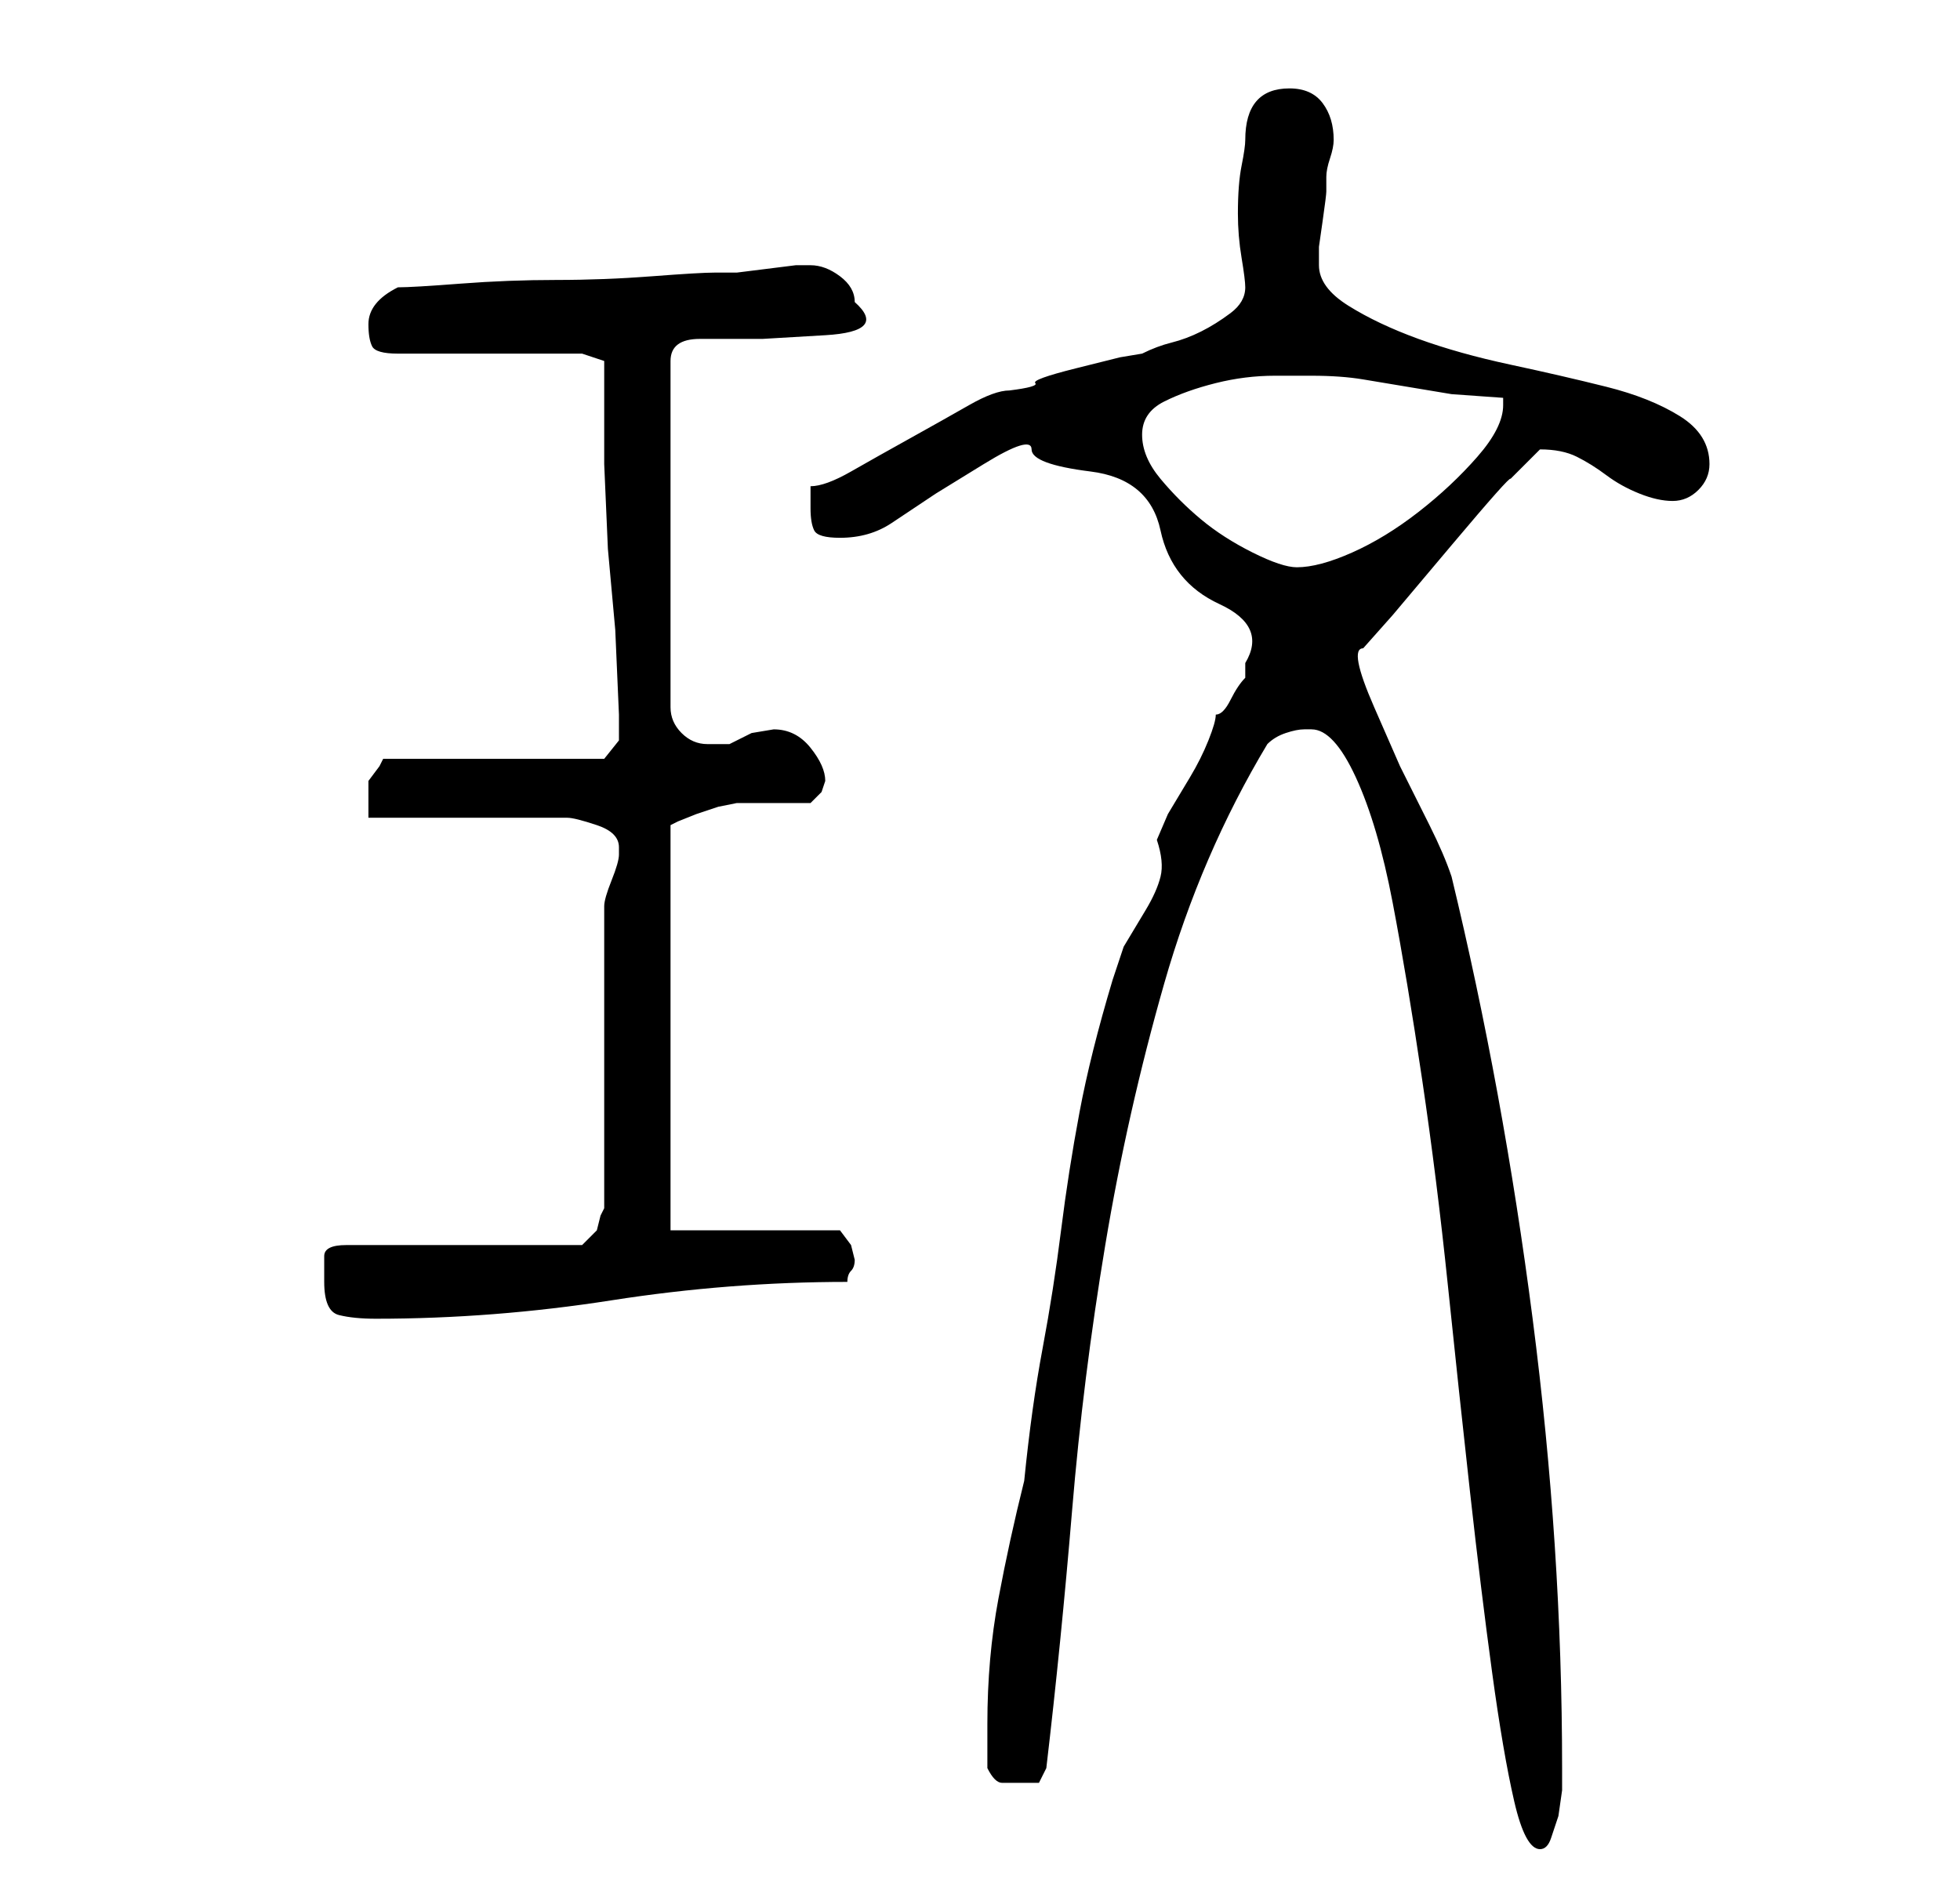 <?xml version="1.0" standalone="no"?>
<!DOCTYPE svg PUBLIC "-//W3C//DTD SVG 1.1//EN" "http://www.w3.org/Graphics/SVG/1.1/DTD/svg11.dtd" >
<svg xmlns="http://www.w3.org/2000/svg" xmlns:xlink="http://www.w3.org/1999/xlink" version="1.1" viewBox="-10 0 266 256">
   <path fill="currentColor"
d="M168 99q3 0 6 6.5t5 17t4 24t3.5 28t3 28t3 24.5t3 17.5t3.5 6.5q1 0 1.5 -1.5l1 -3t0.5 -3.5v-3q0 -30 -4 -61t-11 -60q-1 -3 -3 -7l-4 -8t-3.5 -8t-1.5 -8l4 -4.5t8 -9.5t8 -9l4 -4q3 0 5 1t4 2.5t4.5 2.5t4.5 1t3.5 -1.5t1.5 -3.5q0 -4 -4 -6.5t-10 -4t-13 -3
t-12.5 -3.5t-9.5 -4.5t-4 -5.5v-2.5t0.5 -3.5t0.5 -4v-2q0 -1 0.5 -2.5t0.5 -2.5q0 -3 -1.5 -5t-4.5 -2q-6 0 -6 7q0 1 -0.5 3.5t-0.5 6.5q0 3 0.5 6t0.5 4q0 2 -2 3.5t-4 2.5t-4 1.5t-4 1.5l-3 0.5t-6 1.5t-5.5 2t-3.5 1q-2 0 -5.5 2t-8 4.5t-8 4.5t-5.5 2v3q0 2 0.5 3
t3.5 1q4 0 7 -2l6 -4t6.5 -4t6.5 -2t8 3t9.5 8t8 10t3.5 8v2q-1 1 -2 3t-2 2q0 1 -1 3.5t-2.5 5l-3 5t-1.5 3.5q1 3 0.5 5t-2 4.5l-3 5t-1.5 4.5q-3 10 -4.5 18t-2.5 16t-2.5 16t-2.5 18q-2 8 -3.5 16t-1.5 17v6q1 2 2 2h3h2t1 -2q2 -17 3.5 -35t4.5 -36t8 -35.5t14 -32.5
q1 -1 2.5 -1.5t2.5 -0.5h0.5h0.5zM34 174q0 4 2 4.5t5 0.5q16 0 32 -2.5t32 -2.5q0 -1 0.5 -1.5t0.5 -1.5l-0.5 -2t-1.5 -2h-23v-55l1 -0.5t2.5 -1l3 -1t2.5 -0.5h5h5t1.5 -1.5l0.5 -1.5q0 -2 -2 -4.5t-5 -2.5l-3 0.5t-3 1.5h-3q-2 0 -3.5 -1.5t-1.5 -3.5v-47q0 -3 4 -3h8.5
t8.5 -0.5t4 -4.5q0 -2 -2 -3.5t-4 -1.5h-2t-4 0.5t-4 0.5h-3q-2 0 -8.5 0.5t-13 0.5t-13 0.5t-8.5 0.5q-4 2 -4 5q0 2 0.5 3t3.5 1h25l3 1v14t0.5 11.5l1 11t0.5 11.5v3.5t-2 2.5h-30l-0.5 1t-1.5 2v2v3h27q1 0 4 1t3 3v1q0 1 -1 3.5t-1 3.5v41l-0.5 1t-0.5 2l-1.5 1.5
l-0.5 0.5h-32q-3 0 -3 1.5v3.5zM145 59q0 -3 3 -4.5t7 -2.5t8 -1h5q4 0 7 0.5l6 1l6 1t7 0.5v1q0 3 -3.5 7t-8 7.5t-9 5.5t-7.5 2q-2 0 -6 -2t-7 -4.5t-5.5 -5.5t-2.5 -6z" />
</svg>
